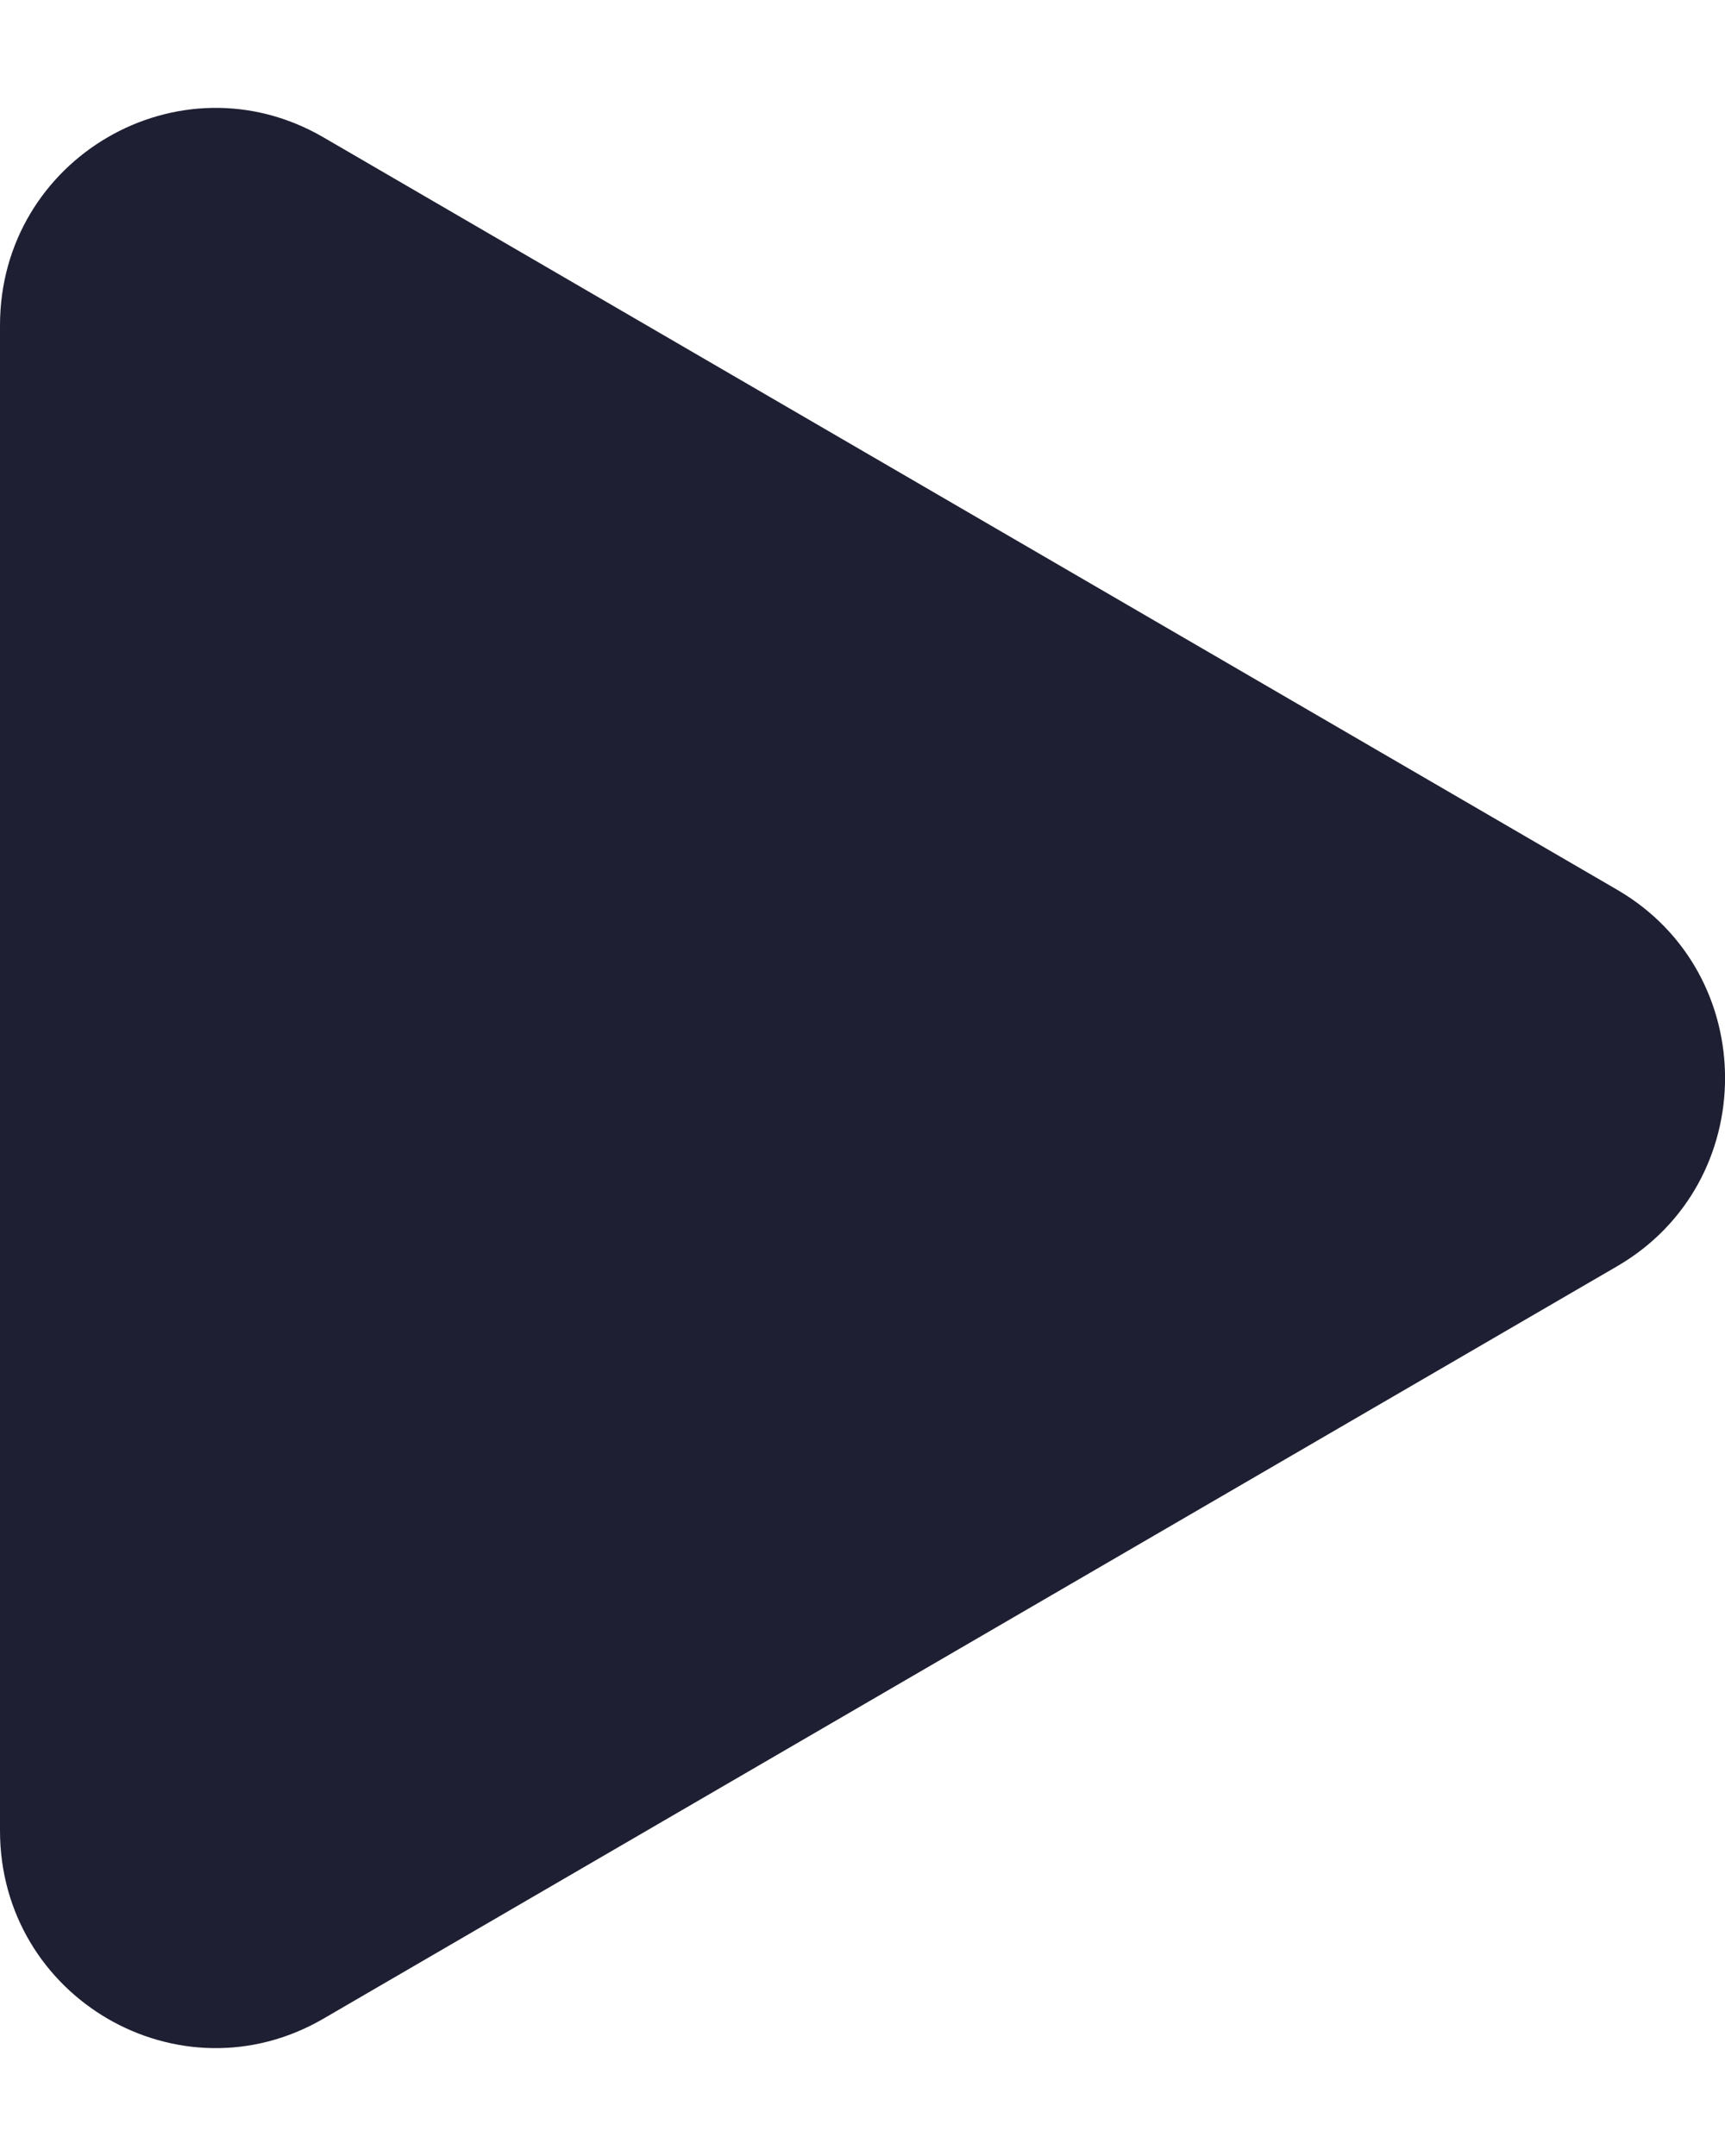 <svg width="8" height="10" viewBox="0 0 8 10" fill="none" xmlns="http://www.w3.org/2000/svg">
<path d="M7.5 4.127C8.167 4.515 8.167 5.485 7.5 5.873L1.5 9.363C0.833 9.751 0 9.267 0 8.491V1.509C0 0.733 0.833 0.249 1.5 0.637L7.5 4.127Z" fill="#1F1F33"/>
</svg>
